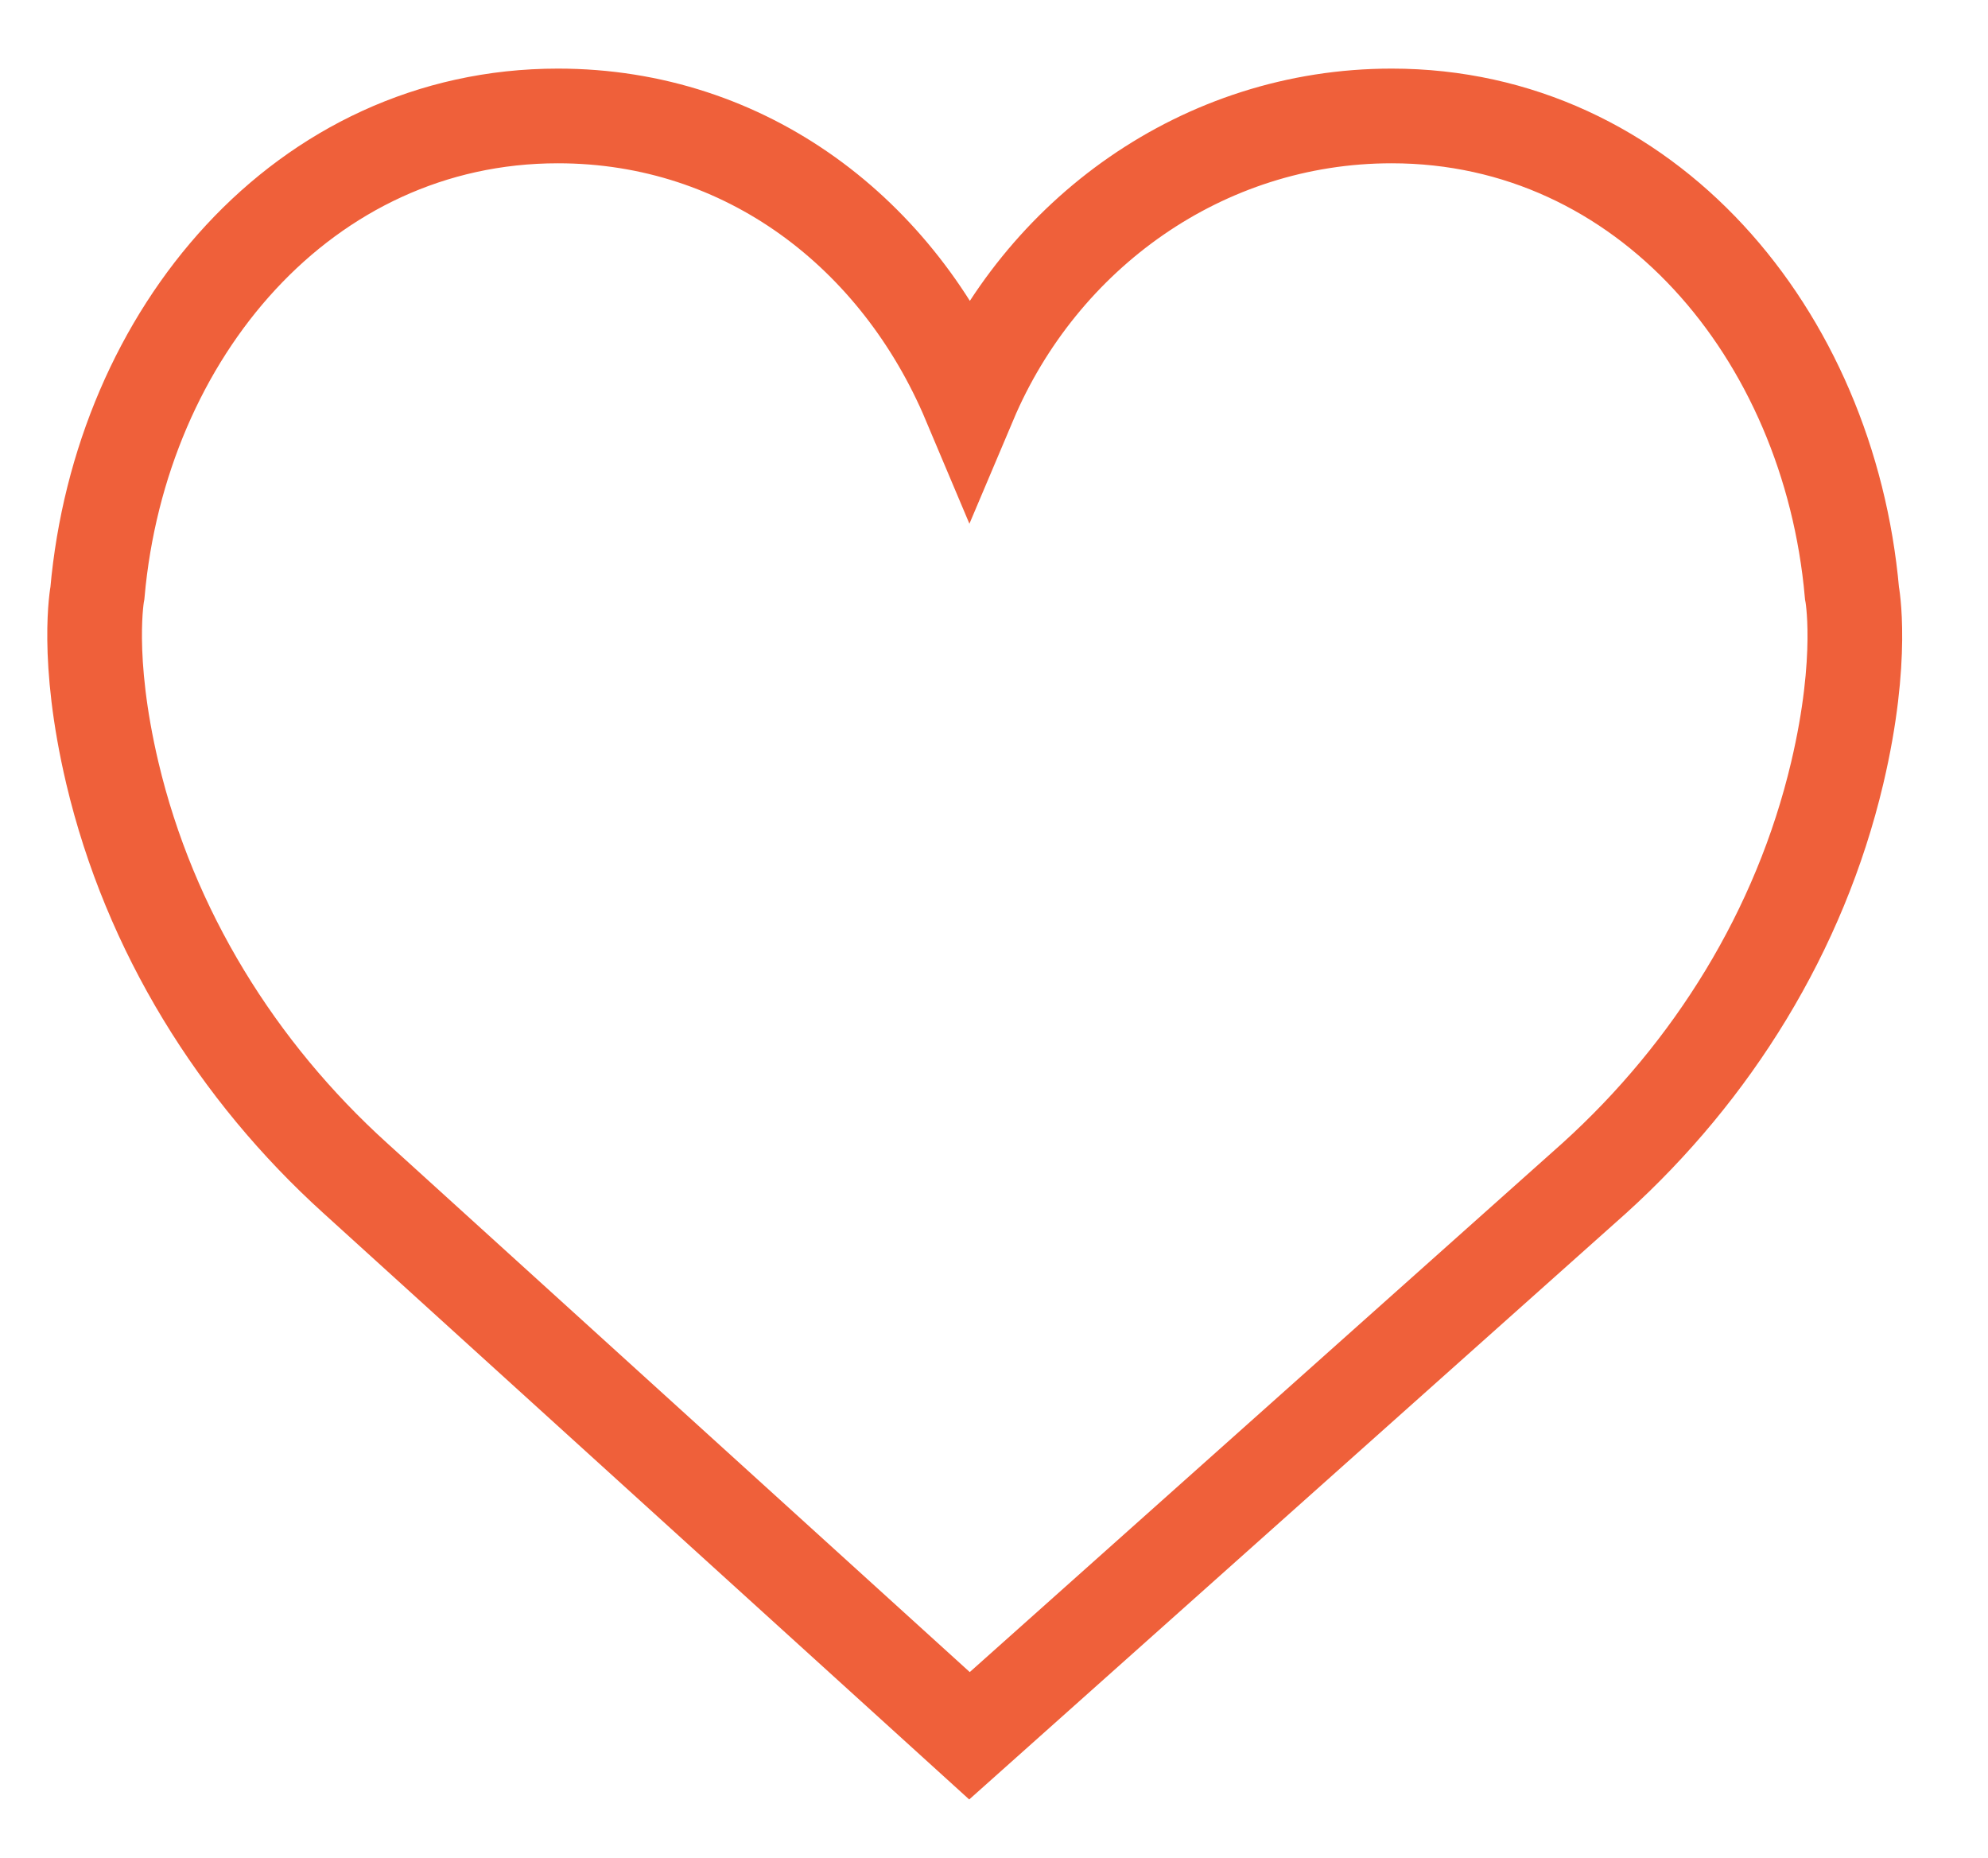 <?xml version="1.0" encoding="utf-8"?>
<!-- Generator: Adobe Illustrator 16.0.0, SVG Export Plug-In . SVG Version: 6.00 Build 0)  -->
<!DOCTYPE svg PUBLIC "-//W3C//DTD SVG 1.1//EN" "http://www.w3.org/Graphics/SVG/1.1/DTD/svg11.dtd">
<svg version="1.1" id="Layer_1" xmlns="http://www.w3.org/2000/svg" xmlns:xlink="http://www.w3.org/1999/xlink" x="0px" y="0px"
	 width="42px" height="39.25px" viewBox="0 0 42 39.25" style="enable-background:new 0 0 42 39.25;" xml:space="preserve">
<style type="text/css">
<![CDATA[
	.st0{fill:none;stroke:#EF603A;stroke-width:2;stroke-miterlimit:10;}
]]>
</style>
<g>
	<g>
		<path class="st0" d="M20.482,8.492c1.504-3.556,4.932-6.043,8.919-6.043c5.371,0,9.239,4.597,9.725,10.074
			c0,0,0.266,1.358-0.312,3.806c-0.788,3.334-2.637,6.298-5.132,8.556L20.482,36.663L7.506,24.885
			c-2.495-2.258-4.343-5.222-5.132-8.556c-0.578-2.448-0.316-3.806-0.316-3.806c0.487-5.48,4.358-10.074,9.729-10.074
			C15.775,2.449,18.983,4.937,20.482,8.492L20.482,8.492z M20.482,8.492"/>
	</g>
</g>
</svg>
